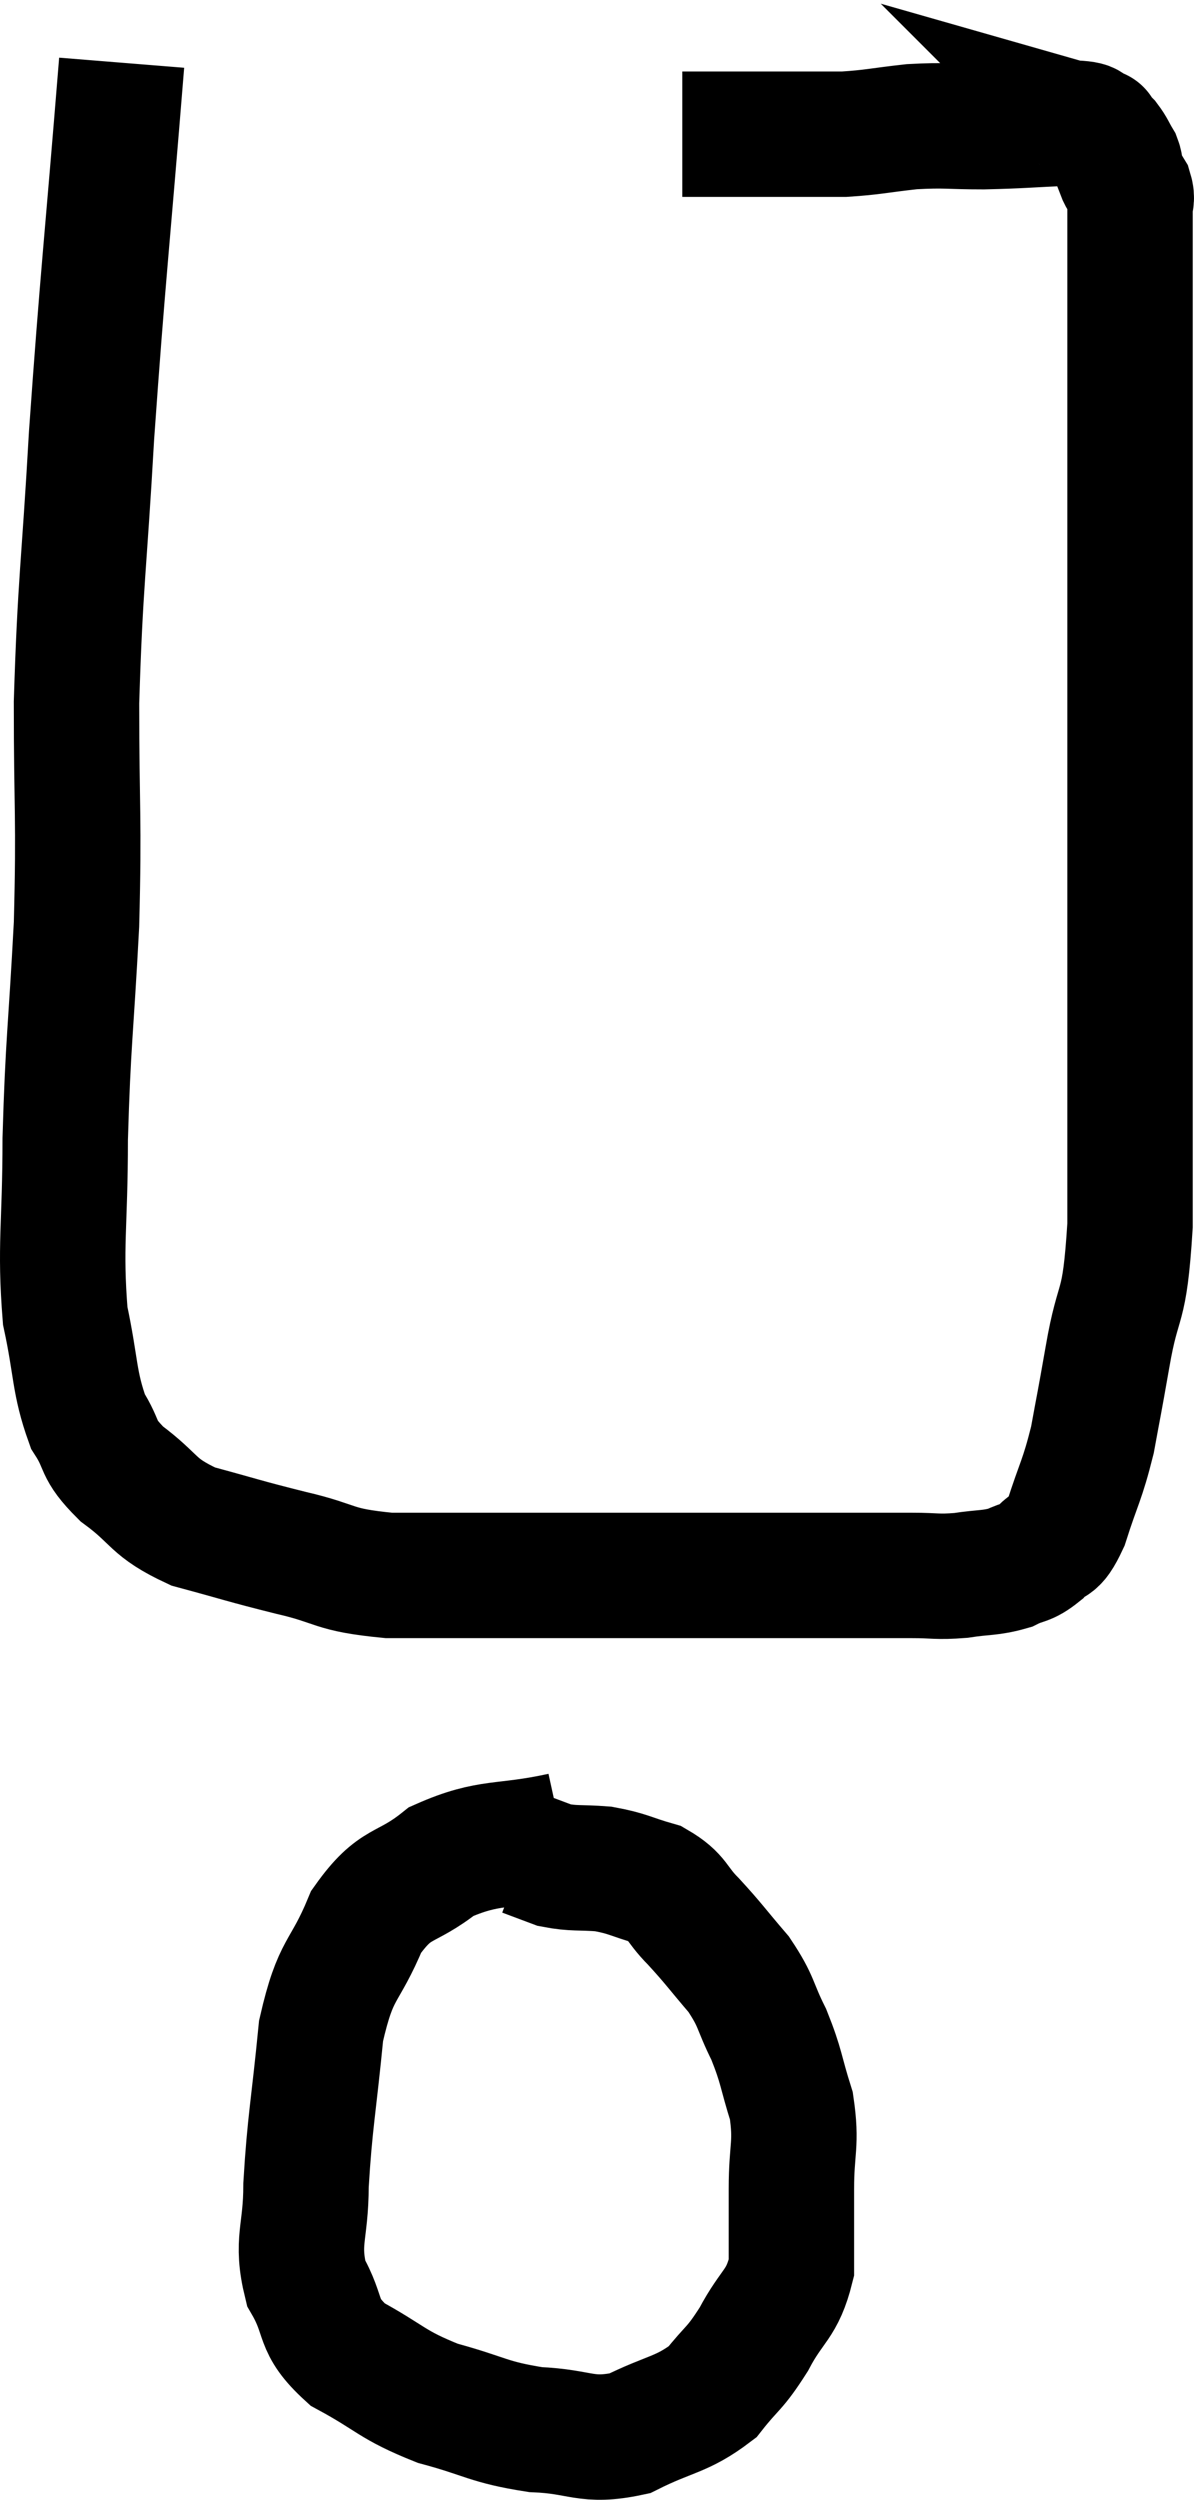 <svg xmlns="http://www.w3.org/2000/svg" viewBox="13.06 5.84 19.04 39.859" width="19.04" height="39.859"><path d="M 15 6.84 C 14.76 9.81, 14.7 10.23, 14.52 12.78 C 14.4 14.91, 14.34 15.09, 14.28 17.04 C 14.28 18.81, 14.325 18.84, 14.28 20.58 C 14.19 22.29, 14.145 22.44, 14.1 24 C 14.1 25.41, 14.01 25.695, 14.1 26.82 C 14.28 27.66, 14.235 27.87, 14.46 28.5 C 14.73 28.92, 14.58 28.92, 15 29.34 C 15.57 29.76, 15.465 29.865, 16.14 30.18 C 16.92 30.39, 16.92 30.405, 17.7 30.6 C 18.48 30.78, 18.33 30.87, 19.26 30.96 C 20.34 30.96, 20.28 30.96, 21.42 30.96 C 22.62 30.96, 22.89 30.96, 23.82 30.96 C 24.48 30.96, 24.615 30.96, 25.14 30.96 C 25.53 30.96, 25.5 30.96, 25.92 30.96 C 26.37 30.96, 26.4 30.96, 26.82 30.96 C 27.21 30.96, 27.21 30.96, 27.6 30.96 C 27.99 30.96, 27.99 30.99, 28.38 30.96 C 28.77 30.9, 28.845 30.93, 29.16 30.84 C 29.4 30.72, 29.415 30.78, 29.64 30.6 C 29.85 30.36, 29.85 30.57, 30.06 30.12 C 30.27 29.46, 30.315 29.46, 30.48 28.8 C 30.6 28.14, 30.57 28.335, 30.72 27.48 C 30.9 26.43, 30.99 26.82, 31.08 25.38 C 31.08 23.55, 31.08 23.535, 31.08 21.72 C 31.08 19.92, 31.08 19.485, 31.08 18.12 C 31.08 17.19, 31.08 17.205, 31.08 16.26 C 31.08 15.3, 31.08 15.33, 31.08 14.34 C 31.08 13.32, 31.08 13.17, 31.08 12.3 C 31.08 11.58, 31.08 11.445, 31.08 10.86 C 31.08 10.41, 31.08 10.38, 31.08 9.96 C 31.08 9.57, 31.08 9.45, 31.08 9.18 C 31.08 9.03, 31.125 9.03, 31.08 8.88 C 30.99 8.73, 30.945 8.7, 30.9 8.58 C 30.9 8.49, 30.945 8.52, 30.9 8.4 C 30.81 8.25, 30.81 8.22, 30.72 8.1 C 30.63 8.01, 30.585 7.965, 30.54 7.92 C 30.54 7.92, 30.54 7.92, 30.54 7.92 C 30.54 7.92, 30.645 7.95, 30.54 7.92 C 30.33 7.86, 30.57 7.815, 30.12 7.8 C 29.43 7.83, 29.37 7.845, 28.74 7.86 C 28.17 7.86, 28.155 7.83, 27.6 7.86 C 27.06 7.92, 26.985 7.95, 26.52 7.98 C 26.13 7.98, 26.085 7.98, 25.74 7.98 C 25.44 7.98, 25.515 7.98, 25.14 7.98 C 24.69 7.98, 24.54 7.98, 24.24 7.98 C 24.09 7.98, 24.015 7.98, 23.94 7.98 C 23.94 7.98, 23.94 7.98, 23.94 7.98 L 23.94 7.98" fill="none" stroke="black" stroke-width="2"></path><path d="M 22.02 35.1 C 21.06 35.31, 20.88 35.175, 20.1 35.52 C 19.5 36, 19.38 35.805, 18.9 36.48 C 18.54 37.35, 18.42 37.17, 18.18 38.22 C 18.06 39.45, 18 39.675, 17.94 40.68 C 17.94 41.46, 17.775 41.565, 17.94 42.24 C 18.27 42.81, 18.075 42.9, 18.6 43.38 C 19.32 43.77, 19.29 43.86, 20.04 44.16 C 20.82 44.37, 20.835 44.46, 21.6 44.58 C 22.35 44.61, 22.395 44.79, 23.1 44.64 C 23.76 44.31, 23.925 44.355, 24.42 43.98 C 24.75 43.56, 24.765 43.635, 25.08 43.14 C 25.38 42.57, 25.53 42.6, 25.68 42 C 25.68 41.37, 25.68 41.385, 25.68 40.74 C 25.68 40.08, 25.77 40.035, 25.68 39.42 C 25.5 38.85, 25.53 38.805, 25.32 38.28 C 25.08 37.8, 25.14 37.77, 24.84 37.32 C 24.48 36.9, 24.45 36.84, 24.12 36.48 C 23.82 36.18, 23.88 36.09, 23.52 35.88 C 23.1 35.76, 23.085 35.715, 22.68 35.64 C 22.29 35.61, 22.215 35.64, 21.9 35.58 C 21.66 35.49, 21.54 35.445, 21.42 35.4 C 21.42 35.4, 21.42 35.4, 21.42 35.4 L 21.42 35.4" fill="none" stroke="black" stroke-width="2"></path></svg>
